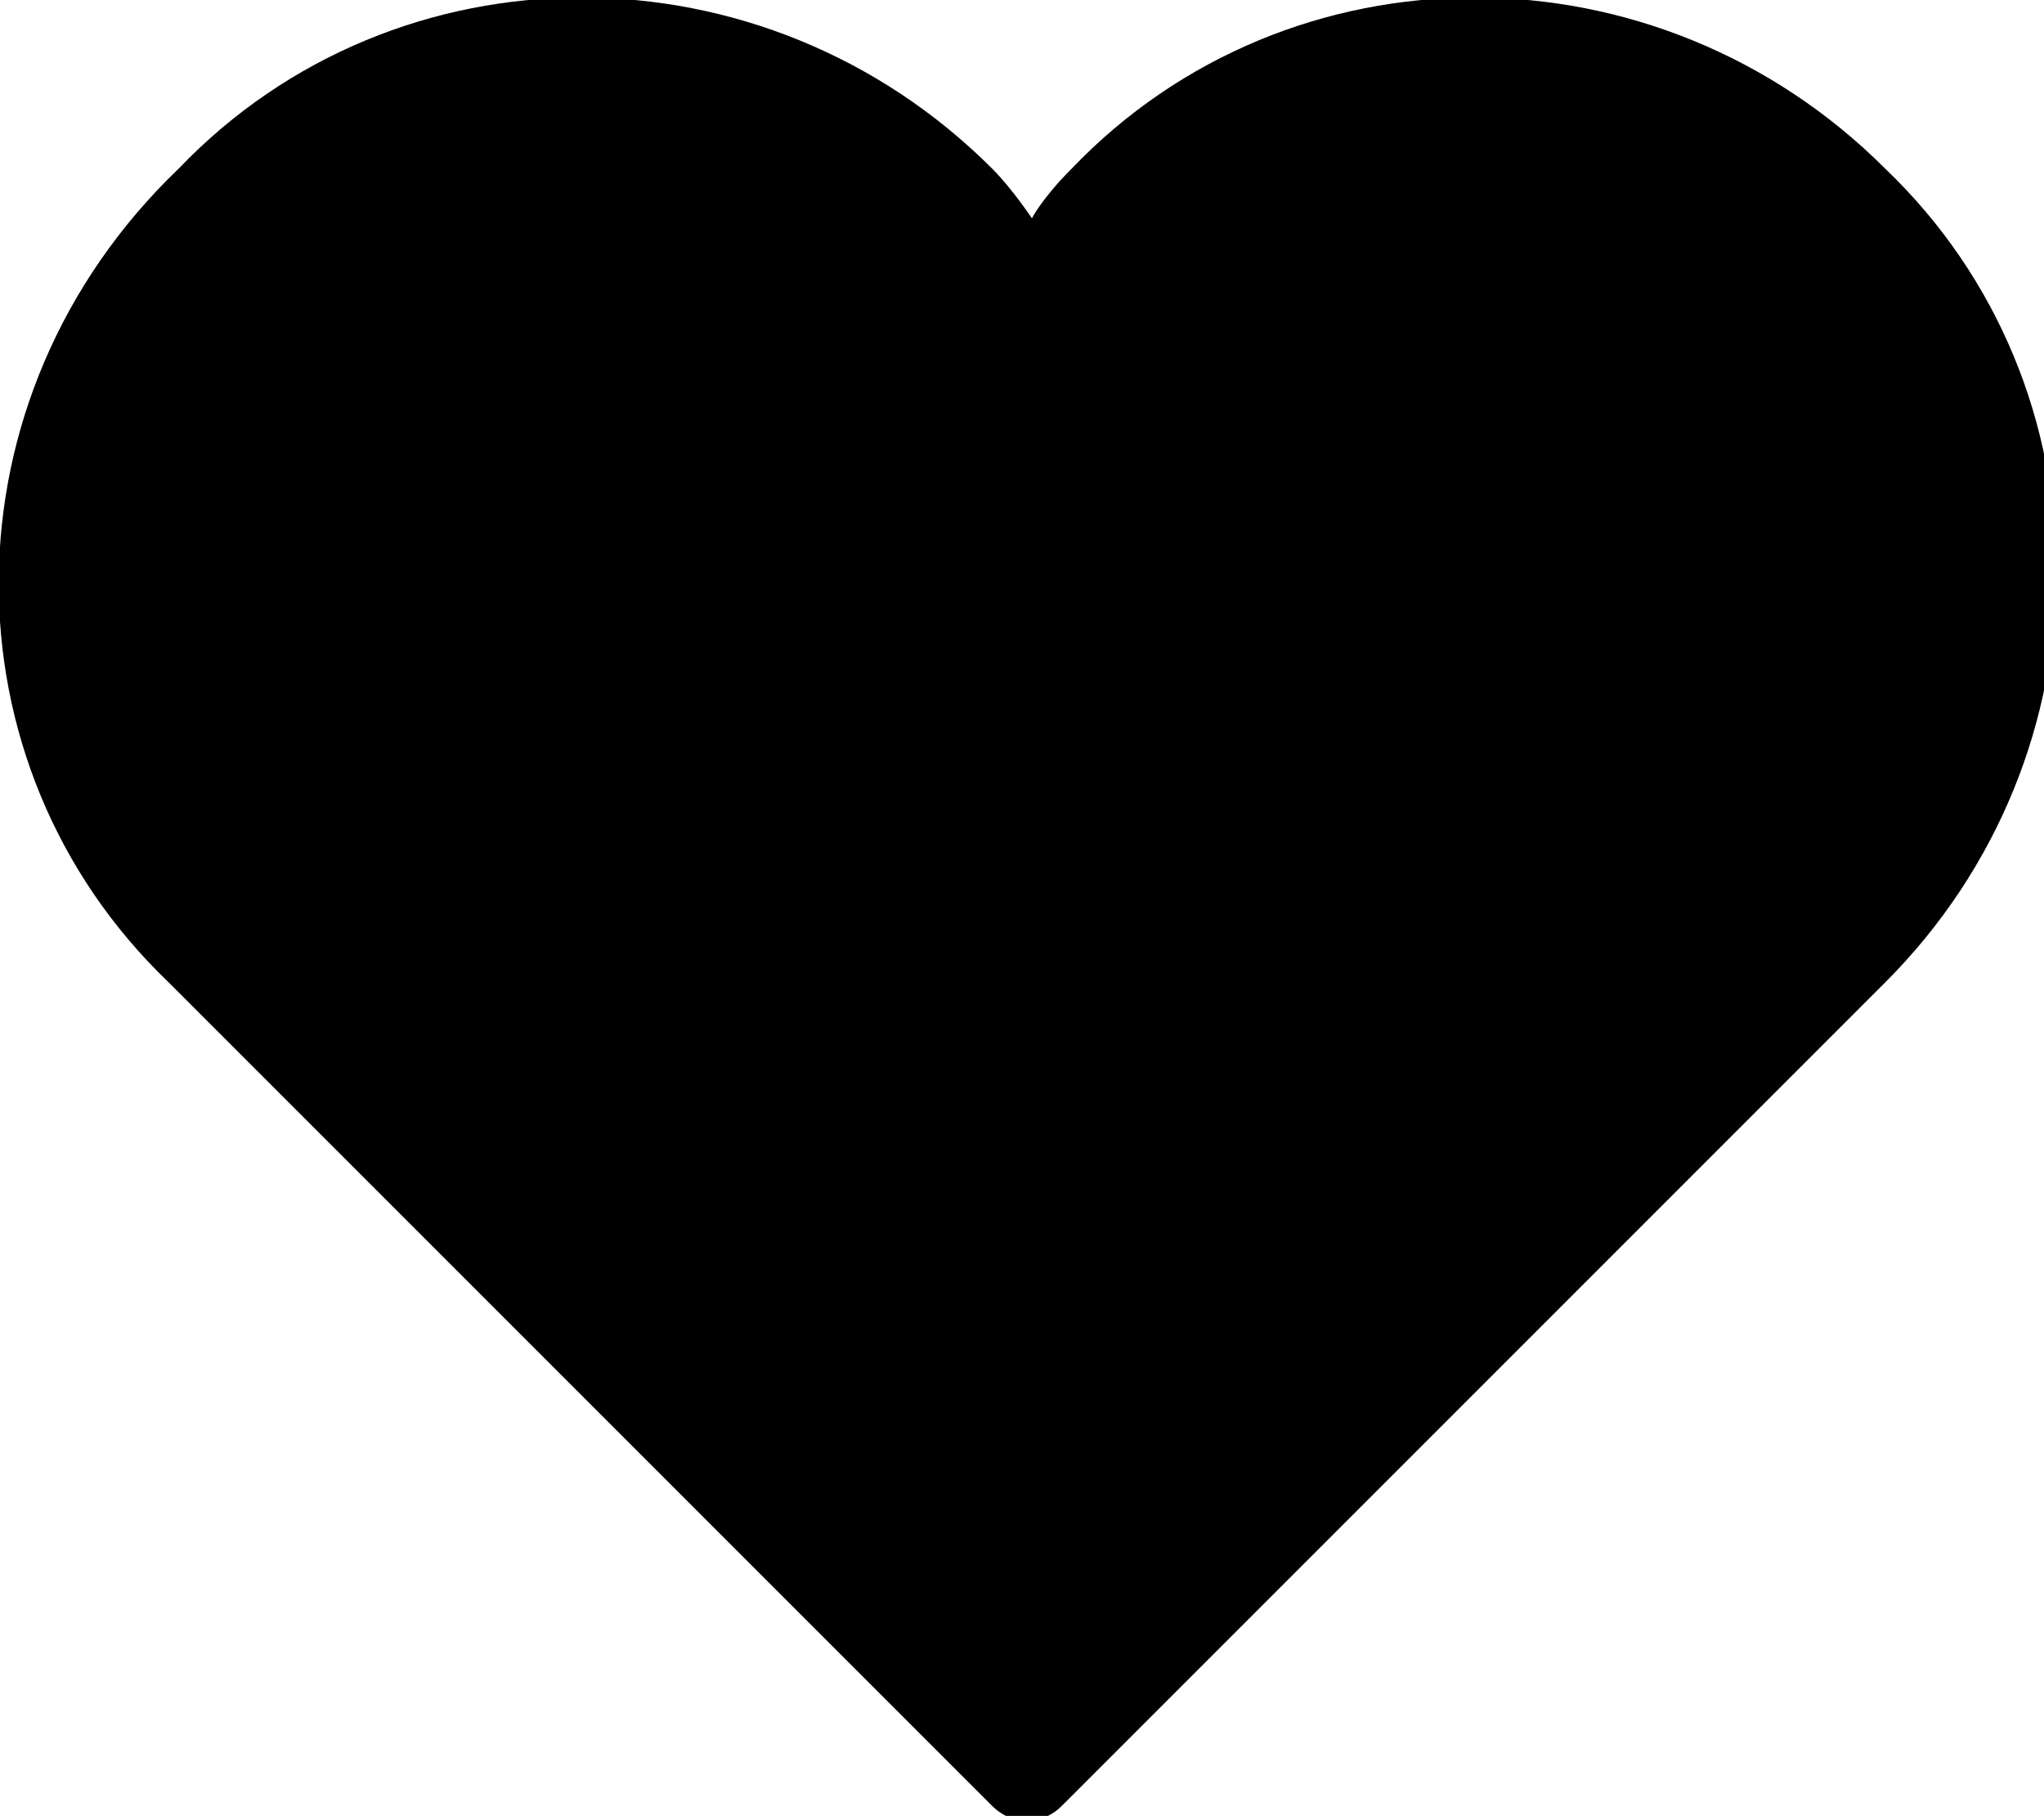<?xml version="1.0" encoding="utf-8"?>
<!-- Generator: Adobe Illustrator 21.1.0, SVG Export Plug-In . SVG Version: 6.00 Build 0)  -->
<svg version="1.1" id="Layer_1" xmlns:sketch="http://www.bohemiancoding.com/sketch/ns"
	 xmlns="http://www.w3.org/2000/svg" xmlns:xlink="http://www.w3.org/1999/xlink" x="0px" y="0px" viewBox="0 0 20.6 18.3"
	 style="enable-background:new 0 0 20.6 18.3;" xml:space="preserve">
<title>action_044-favorite-bookmark-heart-like</title>
<desc>Created with Sketch.</desc>
<g sketch:type="MSPage">
	<g transform="translate(-180, -225)" sketch:type="MSArtboardGroup">
		<path sketch:type="MSShapeGroup" d="M181.7,234.9l8.3,8.3c0.2,0.2,0.5,0.2,0.7,0l8.3-8.3c2.3-2.3,2.3-6,0-8.2
			c-2.3-2.3-6-2.3-8.2,0c-0.3,0.3-0.4,0.5-0.4,0.5s-0.2-0.3-0.4-0.5c-2.3-2.3-6-2.3-8.2,0C179.4,229,179.4,232.7,181.7,234.9z"/>
	</g>
</g>
</svg>
